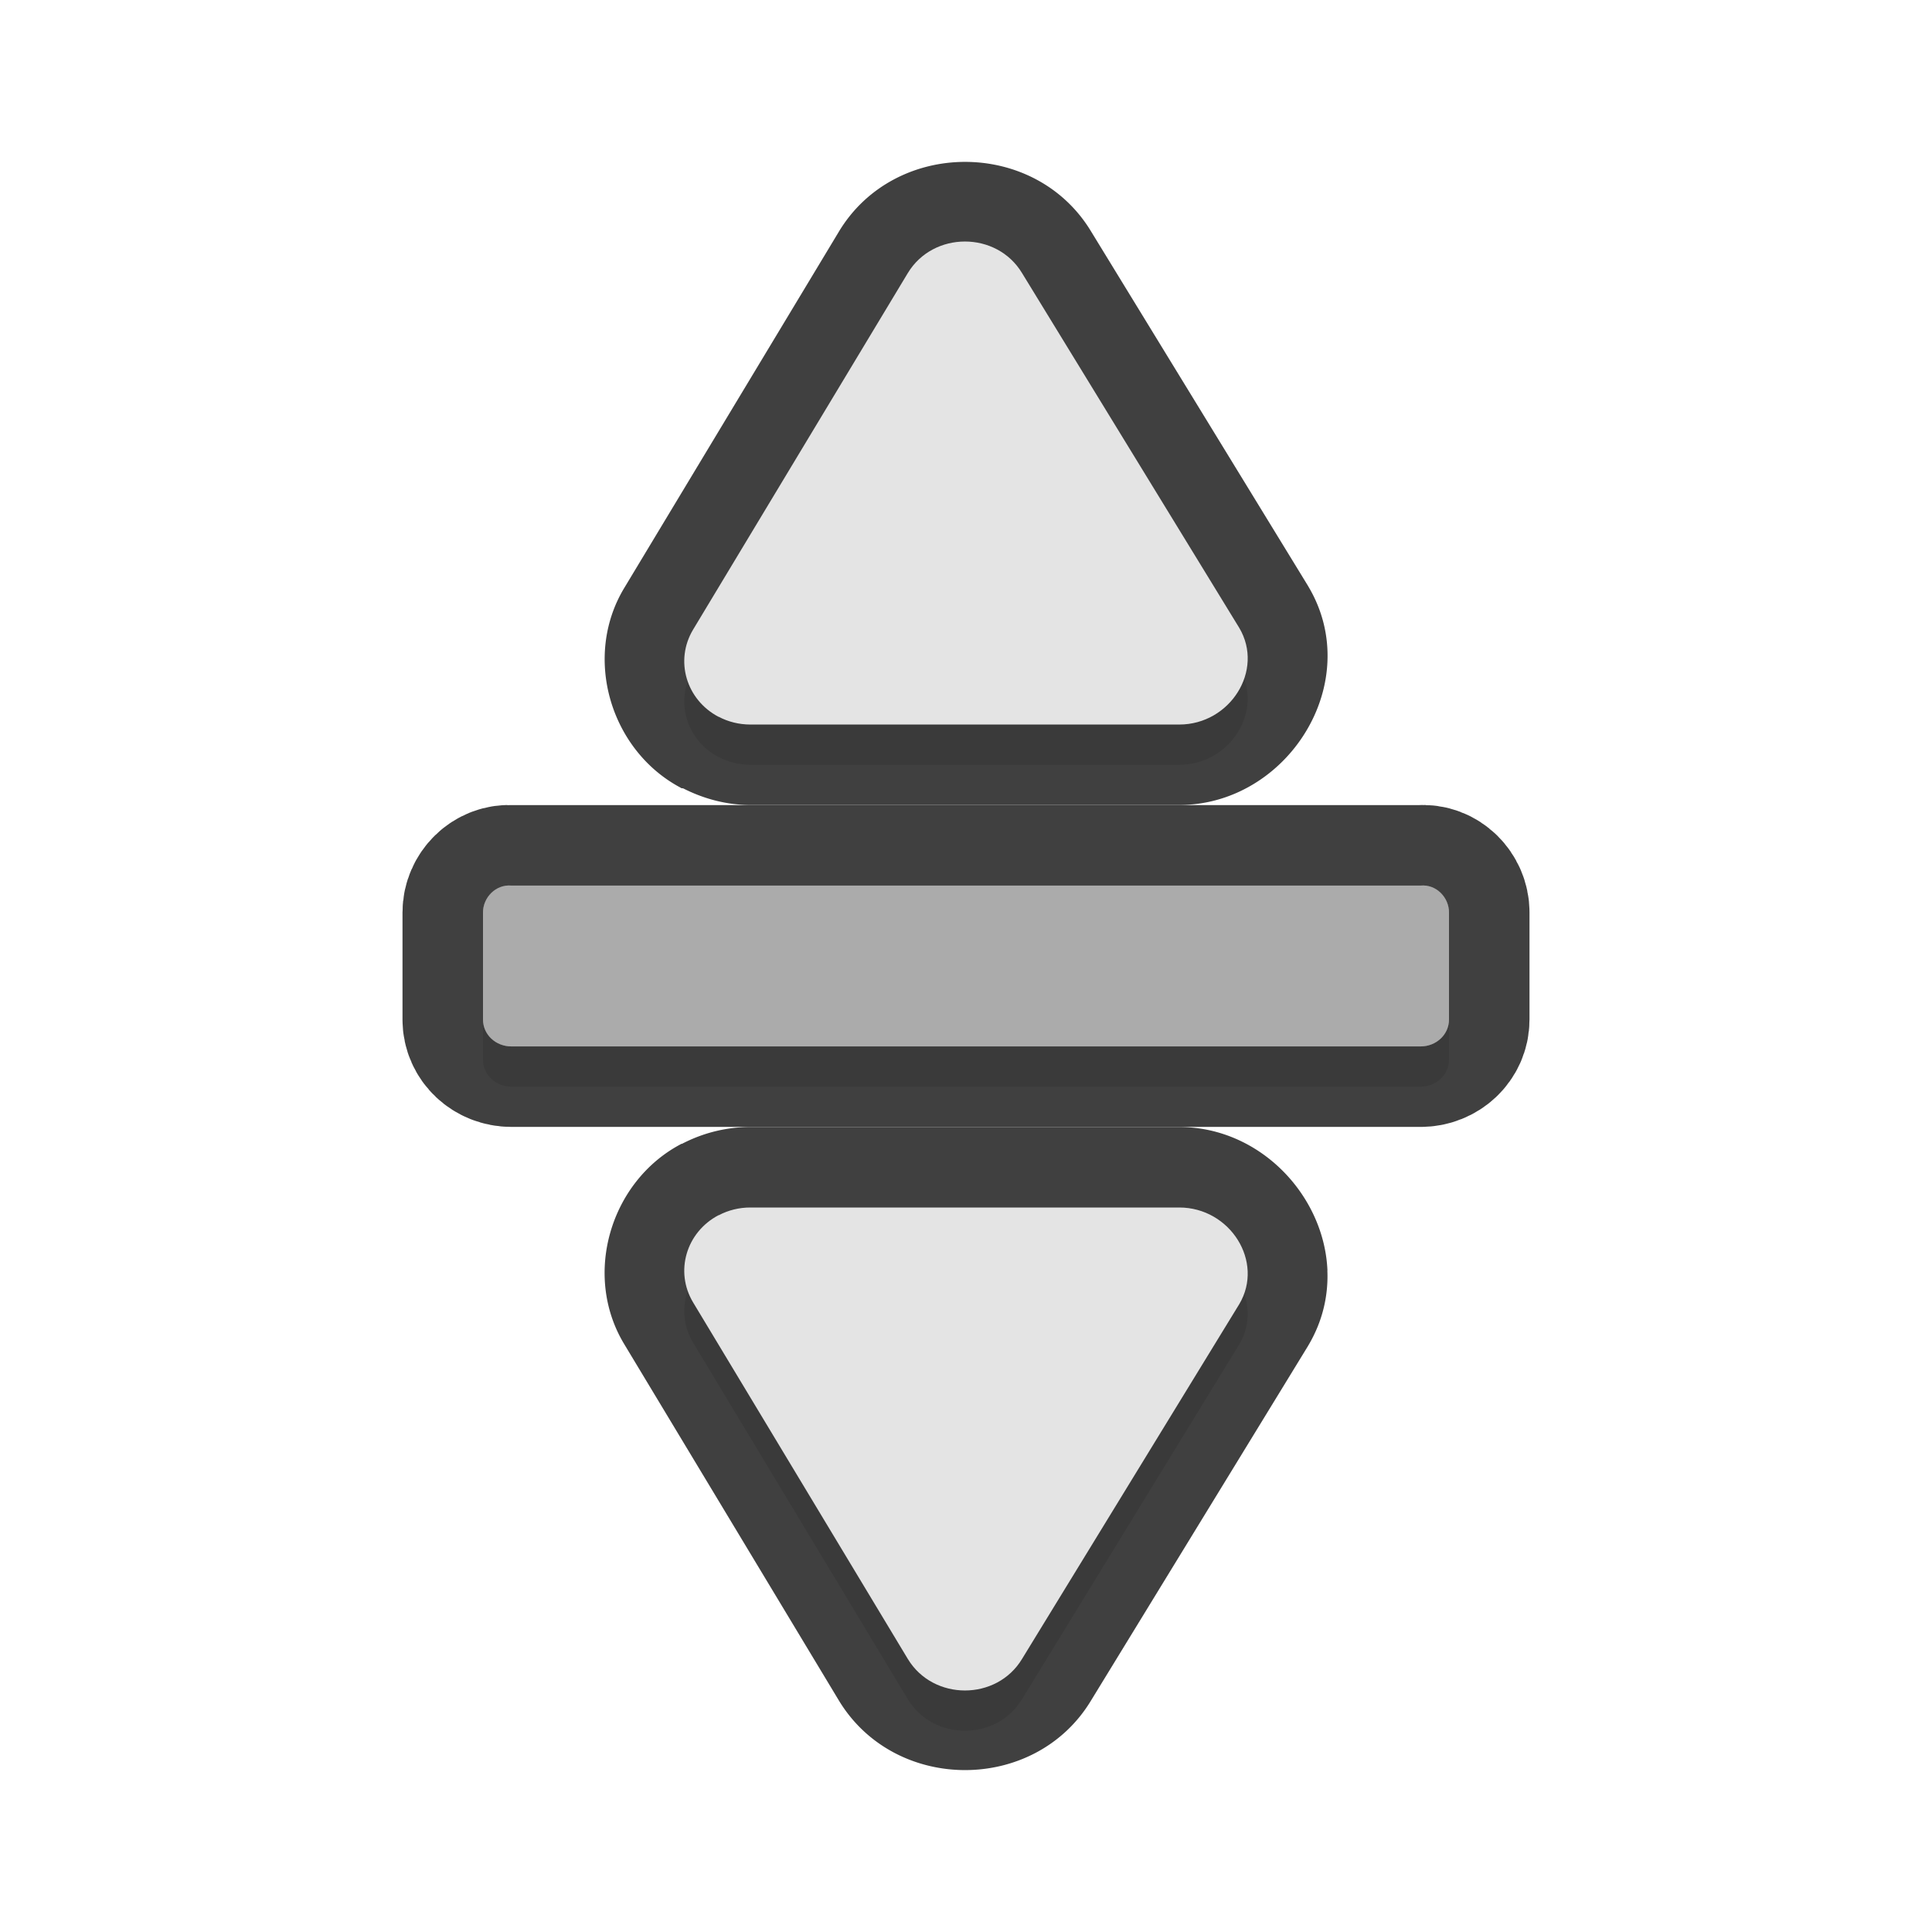 <?xml version="1.0" encoding="UTF-8" standalone="no"?>
<svg
   id="svg5327"
   width="24"
   height="24"
   version="1.1"
   sodipodi:docname="row-resize_24.svg"
   inkscape:version="1.1.2 (1:1.1+202202050950+0a00cf5339)"
   xmlns:inkscape="http://www.inkscape.org/namespaces/inkscape"
   xmlns:sodipodi="http://sodipodi.sourceforge.net/DTD/sodipodi-0.dtd"
   xmlns="http://www.w3.org/2000/svg"
   xmlns:svg="http://www.w3.org/2000/svg">
  <sodipodi:namedview
     id="namedview20"
     pagecolor="#ffffff"
     bordercolor="#666666"
     borderopacity="1.0"
     inkscape:pageshadow="2"
     inkscape:pageopacity="0.0"
     inkscape:pagecheckerboard="0"
     showgrid="true"
     inkscape:zoom="24.48"
     inkscape:cx="8.9665033"
     inkscape:cy="9.4362745"
     inkscape:window-width="1920"
     inkscape:window-height="1019"
     inkscape:window-x="0"
     inkscape:window-y="34"
     inkscape:window-maximized="1"
     inkscape:current-layer="svg5327">
    <inkscape:grid
       type="xygrid"
       id="grid1567" />
  </sodipodi:namedview>
  <defs
     id="defs5329">
    <filter
       id="filter923"
       style="color-interpolation-filters:sRGB"
       width="1.32"
       height="1.056"
       x="-0.16"
       y="-0.028">
      <feGaussianBlur
         id="feGaussianBlur925"
         stdDeviation=".2" />
    </filter>
    <filter
       id="filter951"
       style="color-interpolation-filters:sRGB"
       width="1.102"
       height="1.091"
       x="-0.051"
       y="-0.045">
      <feGaussianBlur
         id="feGaussianBlur953"
         stdDeviation=".17" />
    </filter>
    <filter
       id="filter971"
       style="color-interpolation-filters:sRGB"
       width="1.102"
       height="1.091"
       x="-0.051"
       y="-0.045">
      <feGaussianBlur
         id="feGaussianBlur973"
         stdDeviation=".17" />
    </filter>
    <filter
       inkscape:collect="always"
       style="color-interpolation-filters:sRGB"
       id="filter2399"
       x="-0.045"
       y="-0.052"
       width="1.089"
       height="1.104">
      <feGaussianBlur
         inkscape:collect="always"
         stdDeviation="0.13"
         id="feGaussianBlur2401" />
    </filter>
    <filter
       inkscape:collect="always"
       style="color-interpolation-filters:sRGB"
       id="filter2403"
       x="-0.028"
       y="-0.168"
       width="1.056"
       height="1.336">
      <feGaussianBlur
         inkscape:collect="always"
         stdDeviation="0.14"
         id="feGaussianBlur2405" />
    </filter>
    <filter
       inkscape:collect="always"
       style="color-interpolation-filters:sRGB"
       id="filter2407"
       x="-0.045"
       y="-0.052"
       width="1.089"
       height="1.104">
      <feGaussianBlur
         inkscape:collect="always"
         stdDeviation="0.13"
         id="feGaussianBlur2409" />
    </filter>
  </defs>
  <path
     style="color:#000000;opacity:0.75;fill:#010101;stroke-linecap:round;stroke-linejoin:round;-inkscape-stroke:none"
     d="m 16.49,8.217 c 0.013,-0.31 -0.058,-0.628 -0.234,-0.926 a 1,1 0 0 0 -0.008,-0.014 L 13.555,2.877 C 12.859,1.721 11.115,1.723 10.42,2.879 L 7.754,7.305 C 7.236,8.165 7.583,9.325 8.459,9.787 c 0.002,9.074e-4 0.002,0.003 0.004,0.004 a 1,1 0 0 0 0.023,0.002 c 0.263,0.134 0.546,0.206 0.83,0.207 a 1,1 0 0 0 0.004,0 h 5.328 c 1.007,2.39e-4 1.804,-0.853 1.842,-1.783 z M 14.346,8 H 9.67 L 11.988,4.15 Z"
     id="path1573" />
  <path
     style="color:#000000;opacity:0.75;fill:#010101;stroke-linecap:round;stroke-linejoin:round;-inkscape-stroke:none"
     d="m 16.49,15.783 c -0.038,-0.93 -0.835,-1.783 -1.842,-1.783 H 9.32 a 1,1 0 0 0 -0.004,0 c -0.288,9.47e-4 -0.577,0.07 -0.844,0.209 a 1,1 0 0 0 -0.01,0 c -0.002,9.02e-4 -0.002,0.003 -0.004,0.004 -0.875,0.462 -1.223,1.622 -0.705,2.482 l 2.666,4.426 c 0.696,1.155 2.439,1.158 3.135,0.002 l 2.693,-4.4 a 1,1 0 0 0 0.008,-0.014 c 0.176,-0.298 0.247,-0.616 0.234,-0.926 z M 14.346,16 11.988,19.85 9.67,16 Z"
     id="path1571" />
  <path
     id="path2267"
     style="opacity:0.3;fill:#000000;fill-opacity:1;stroke:none;stroke-width:1.372;stroke-linecap:round;stroke-linejoin:round;stroke-miterlimit:4;stroke-dasharray:none;stroke-dashoffset:0;stroke-opacity:1;paint-order:normal;filter:url(#filter2403)"
     d="m 6.353,11.501 c -0.195,-0.017 -0.353,0.149 -0.353,0.333 v 1.332 c 0,0.185 0.157,0.333 0.353,0.333 h 6 5.294 c 0.196,0 0.353,-0.149 0.353,-0.333 v -1.332 c 0,-0.185 -0.158,-0.351 -0.353,-0.333 H 12.353 Z" />
  <path
     id="path1569"
     style="opacity:0.75;fill:none;fill-opacity:1;stroke:#010101;stroke-width:2;stroke-linecap:round;stroke-linejoin:round;stroke-miterlimit:4;stroke-dasharray:none;stroke-dashoffset:0;stroke-opacity:1;paint-order:normal"
     d="m 6.353,11.001 c -0.195,-0.017 -0.353,0.149 -0.353,0.333 v 1.332 c 0,0.185 0.157,0.333 0.353,0.333 h 6 5.294 c 0.196,0 0.353,-0.149 0.353,-0.333 v -1.332 c 0,-0.185 -0.158,-0.351 -0.353,-0.333 H 12.353 Z" />
  <path
     id="rect825"
     style="fill:#e4e4e4;fill-opacity:1;stroke:none;stroke-width:1.372;stroke-linecap:round;stroke-linejoin:round;stroke-miterlimit:4;stroke-dasharray:none;stroke-dashoffset:0;stroke-opacity:1;paint-order:normal"
     d="m 6.353,11.001 c -0.195,-0.017 -0.353,0.149 -0.353,0.333 v 1.332 c 0,0.185 0.157,0.333 0.353,0.333 h 6 5.294 c 0.196,0 0.353,-0.149 0.353,-0.333 v -1.332 c 0,-0.185 -0.158,-0.351 -0.353,-0.333 H 12.353 Z" />
  <path
     id="path832"
     style="opacity:0.25;fill:#000000;fill-opacity:1;stroke:none;stroke-width:1.372;stroke-linecap:round;stroke-linejoin:round;stroke-miterlimit:4;stroke-dasharray:none;stroke-dashoffset:0;stroke-opacity:1;paint-order:normal"
     d="m 6.353,11.001 c -0.195,-0.017 -0.353,0.149 -0.353,0.333 v 1.332 c 0,0.185 0.157,0.333 0.353,0.333 h 6 5.294 c 0.196,0 0.353,-0.149 0.353,-0.333 v -1.332 c 0,-0.185 -0.158,-0.351 -0.353,-0.333 H 12.353 Z" />
  <path
     id="path2269"
     style="opacity:0.3;fill:#000000;fill-opacity:1;stroke-width:0.203;filter:url(#filter2399)"
     d="m 8.927,15.595 c -0.404,0.212 -0.547,0.701 -0.317,1.084 l 2.666,4.427 c 0.316,0.525 1.106,0.525 1.421,5.25e-4 l 2.698,-4.407 c 0.312,-0.527 -0.114,-1.2 -0.746,-1.2 H 9.32 c -0.137,4.5e-4 -0.273,0.033 -0.393,0.097 z" />
  <path
     id="path840"
     style="fill:#e4e4e4;fill-opacity:1;stroke-width:0.203"
     d="M 8.927,15.095 C 8.523,15.307 8.38,15.796 8.61,16.179 l 2.666,4.427 c 0.316,0.525 1.106,0.525 1.421,5.25e-4 L 15.395,16.2 c 0.312,-0.527 -0.114,-1.2 -0.746,-1.2 H 9.32 C 9.183,15 9.047,15.033 8.927,15.097 Z" />
  <path
     id="path2271"
     style="opacity:0.3;fill:#000000;fill-opacity:1;stroke-width:0.203;filter:url(#filter2407)"
     d="M 8.927,9.405 C 8.523,9.193 8.38,8.704 8.61,8.321 l 2.666,-4.427 c 0.316,-0.525 1.106,-0.525 1.421,-5.25e-4 l 2.698,4.407 c 0.312,0.527 -0.114,1.2 -0.746,1.2 H 9.32 c -0.137,-4.5e-4 -0.273,-0.033 -0.393,-0.097 z" />
  <path
     id="path852"
     style="fill:#e4e4e4;fill-opacity:1;stroke-width:0.203"
     d="M 8.927,8.905 C 8.523,8.693 8.38,8.204 8.61,7.821 l 2.666,-4.427 c 0.316,-0.525 1.106,-0.525 1.421,-5.25e-4 l 2.698,4.407 c 0.312,0.527 -0.114,1.2 -0.746,1.2 H 9.32 c -0.137,-4.5e-4 -0.273,-0.033 -0.393,-0.097 z" />
</svg>
